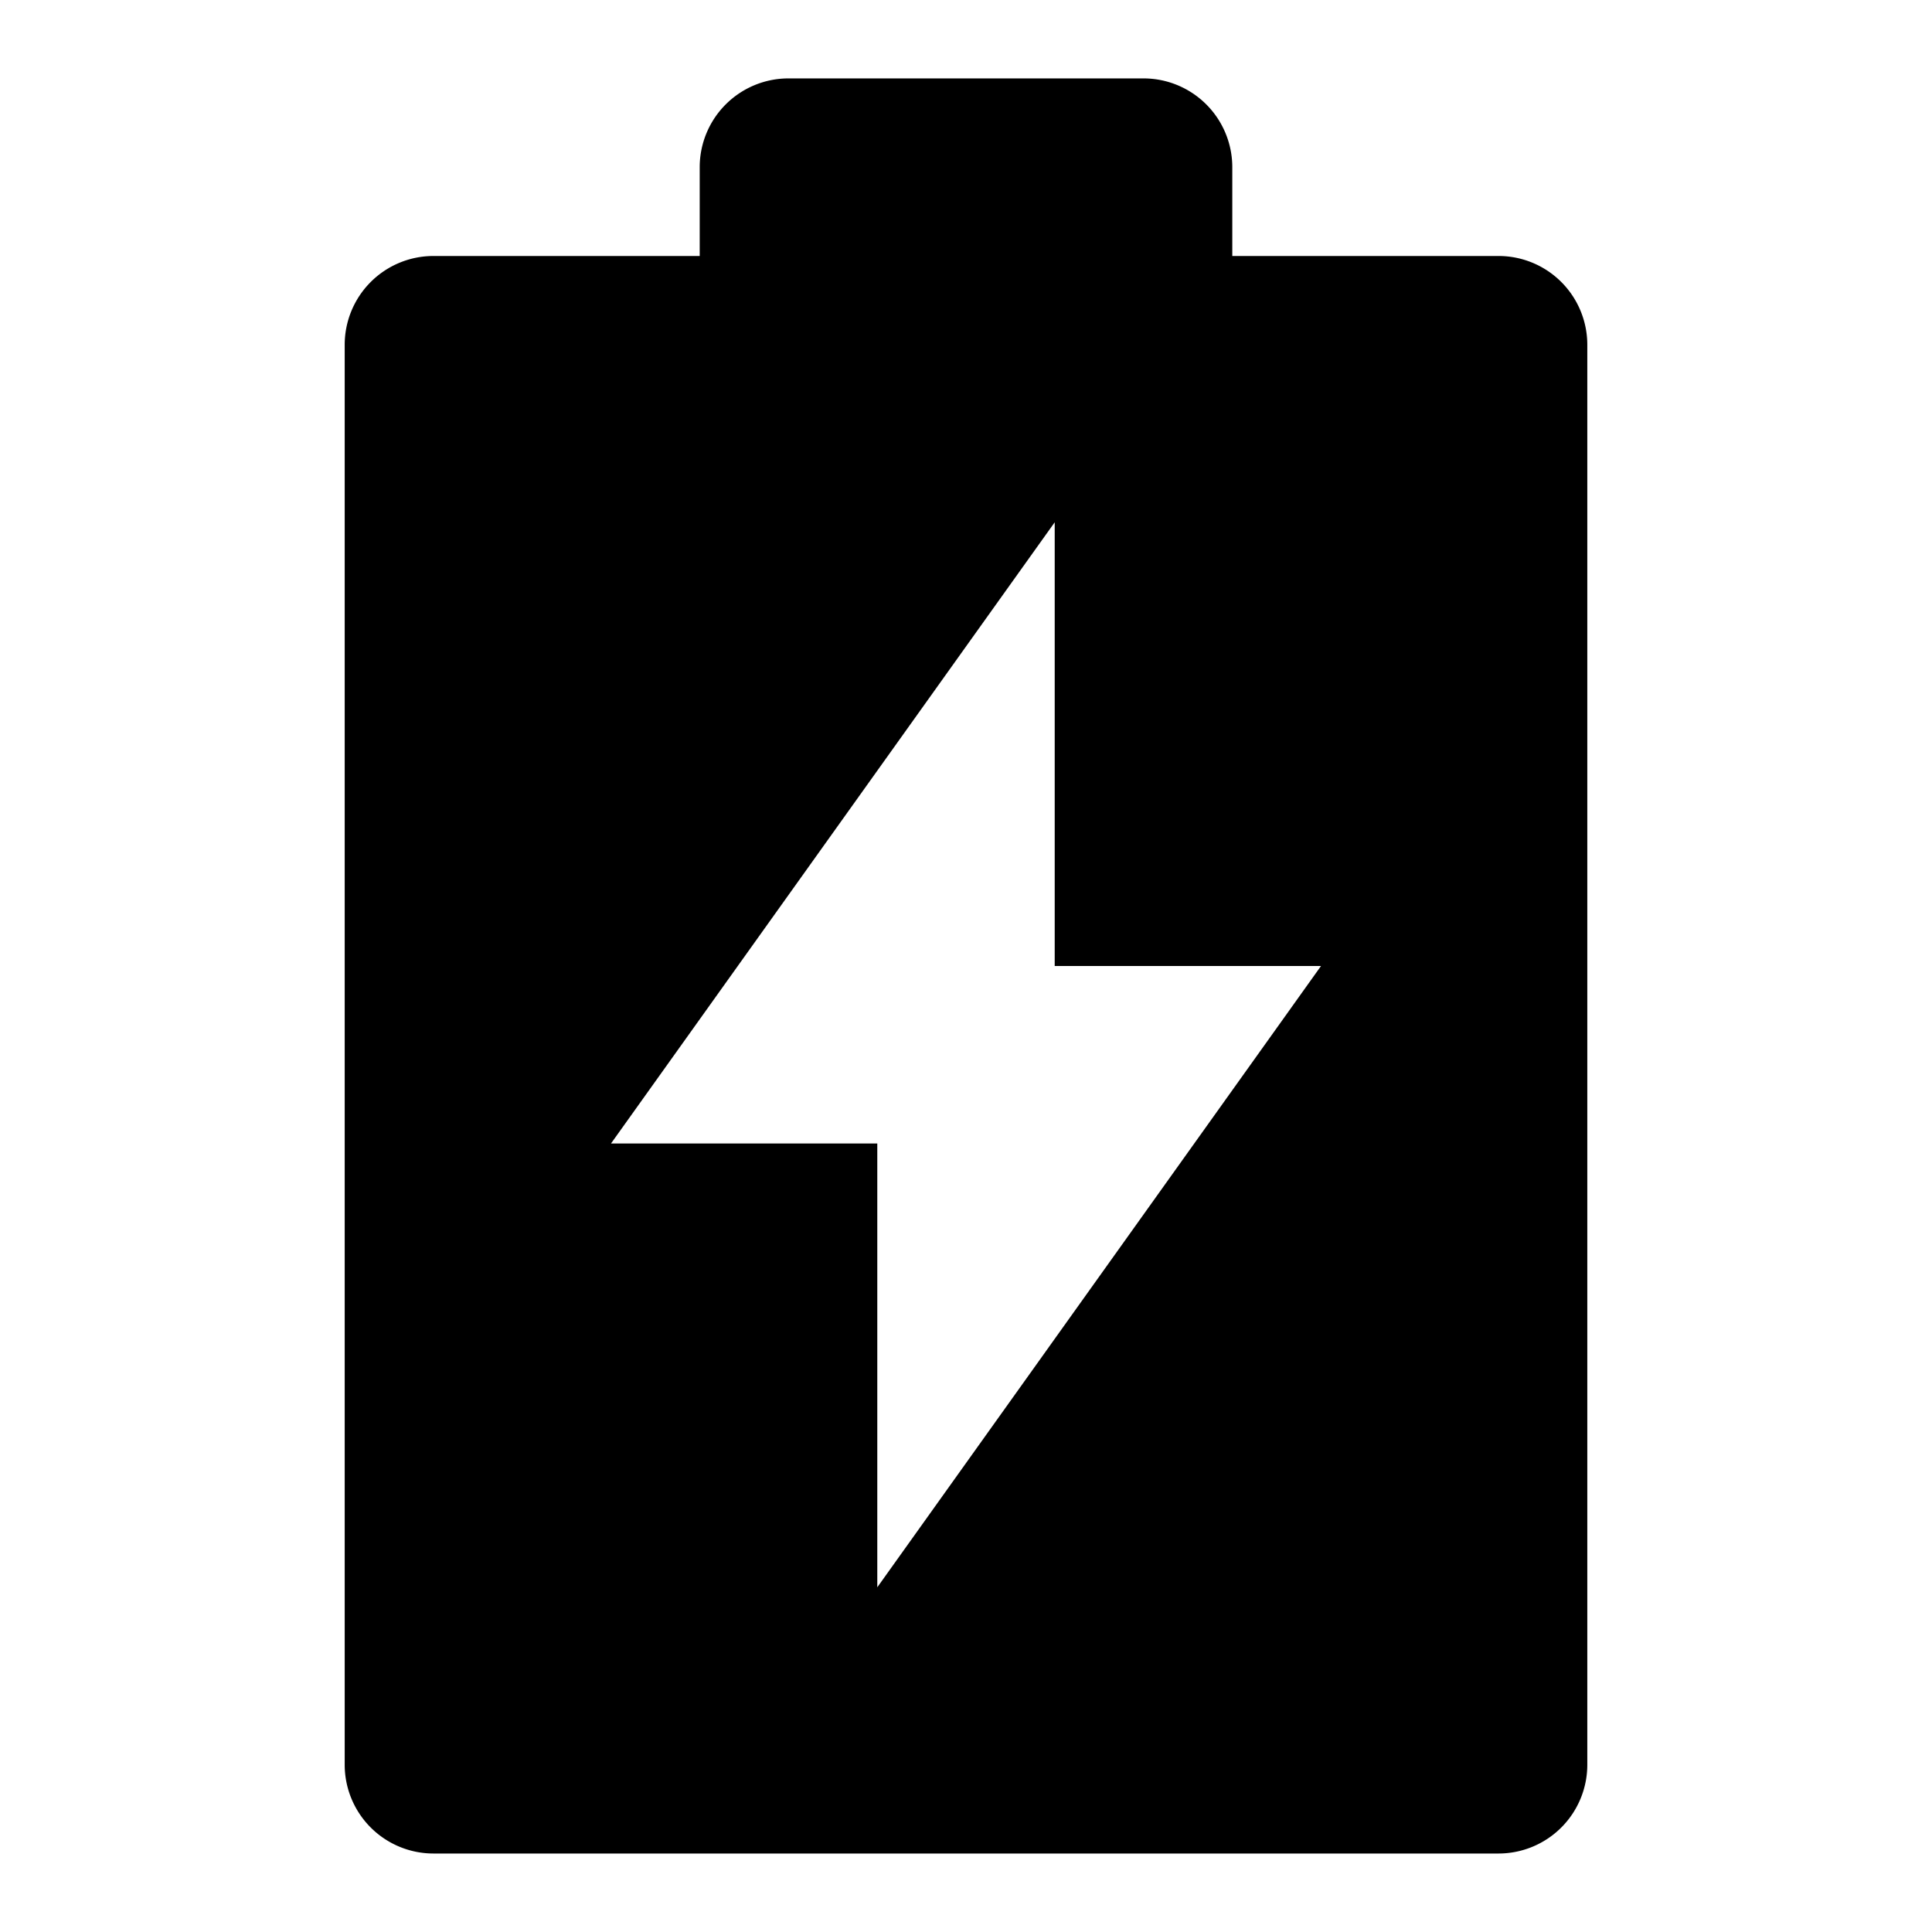 <?xml version="1.0" encoding="UTF-8" standalone="no"?>
<!-- Uploaded to: SVG Repo, www.svgrepo.com, Generator: SVG Repo Mixer Tools -->

<svg
   width="800px"
   height="800px"
   viewBox="0 0 24 24"
   version="1.1"
   id="svg2"
   sodipodi:docname="fastcharge.svg"
   inkscape:version="1.3.2 (091e20ef0f, 2023-11-25, custom)"
   xmlns:inkscape="http://www.inkscape.org/namespaces/inkscape"
   xmlns:sodipodi="http://sodipodi.sourceforge.net/DTD/sodipodi-0.dtd"
   xmlns="http://www.w3.org/2000/svg"
   xmlns:svg="http://www.w3.org/2000/svg">
  <defs
     id="defs2" />
  <sodipodi:namedview
     id="namedview2"
     pagecolor="#505050"
     bordercolor="#eeeeee"
     borderopacity="1"
     inkscape:showpageshadow="0"
     inkscape:pageopacity="0"
     inkscape:pagecheckerboard="0"
     inkscape:deskcolor="#505050"
     inkscape:zoom="1.5075"
     inkscape:cx="400"
     inkscape:cy="400.66335"
     inkscape:window-width="2560"
     inkscape:window-height="1404"
     inkscape:window-x="0"
     inkscape:window-y="0"
     inkscape:window-maximized="1"
     inkscape:current-layer="svg2" />
  <path
     d="m 8.692,3.18 v -1.103 a 1.103,1.103 0 0 1 1.103,-1.103 H 14.205 a 1.103,1.103 0 0 1 1.103,1.103 v 1.103 h 3.308 a 1.103,1.103 0 0 1 1.102,1.103 V 21.922 A 1.103,1.103 0 0 1 18.615,23.025 H 5.385 a 1.103,1.103 0 0 1 -1.103,-1.103 V 4.283 a 1.103,1.103 0 0 1 1.103,-1.103 z M 13.102,12 V 6.488 L 7.59,14.205 H 10.898 v 5.513 L 16.41,12 Z"
     id="path2"
     style="stroke-width:1.103" />
</svg>

